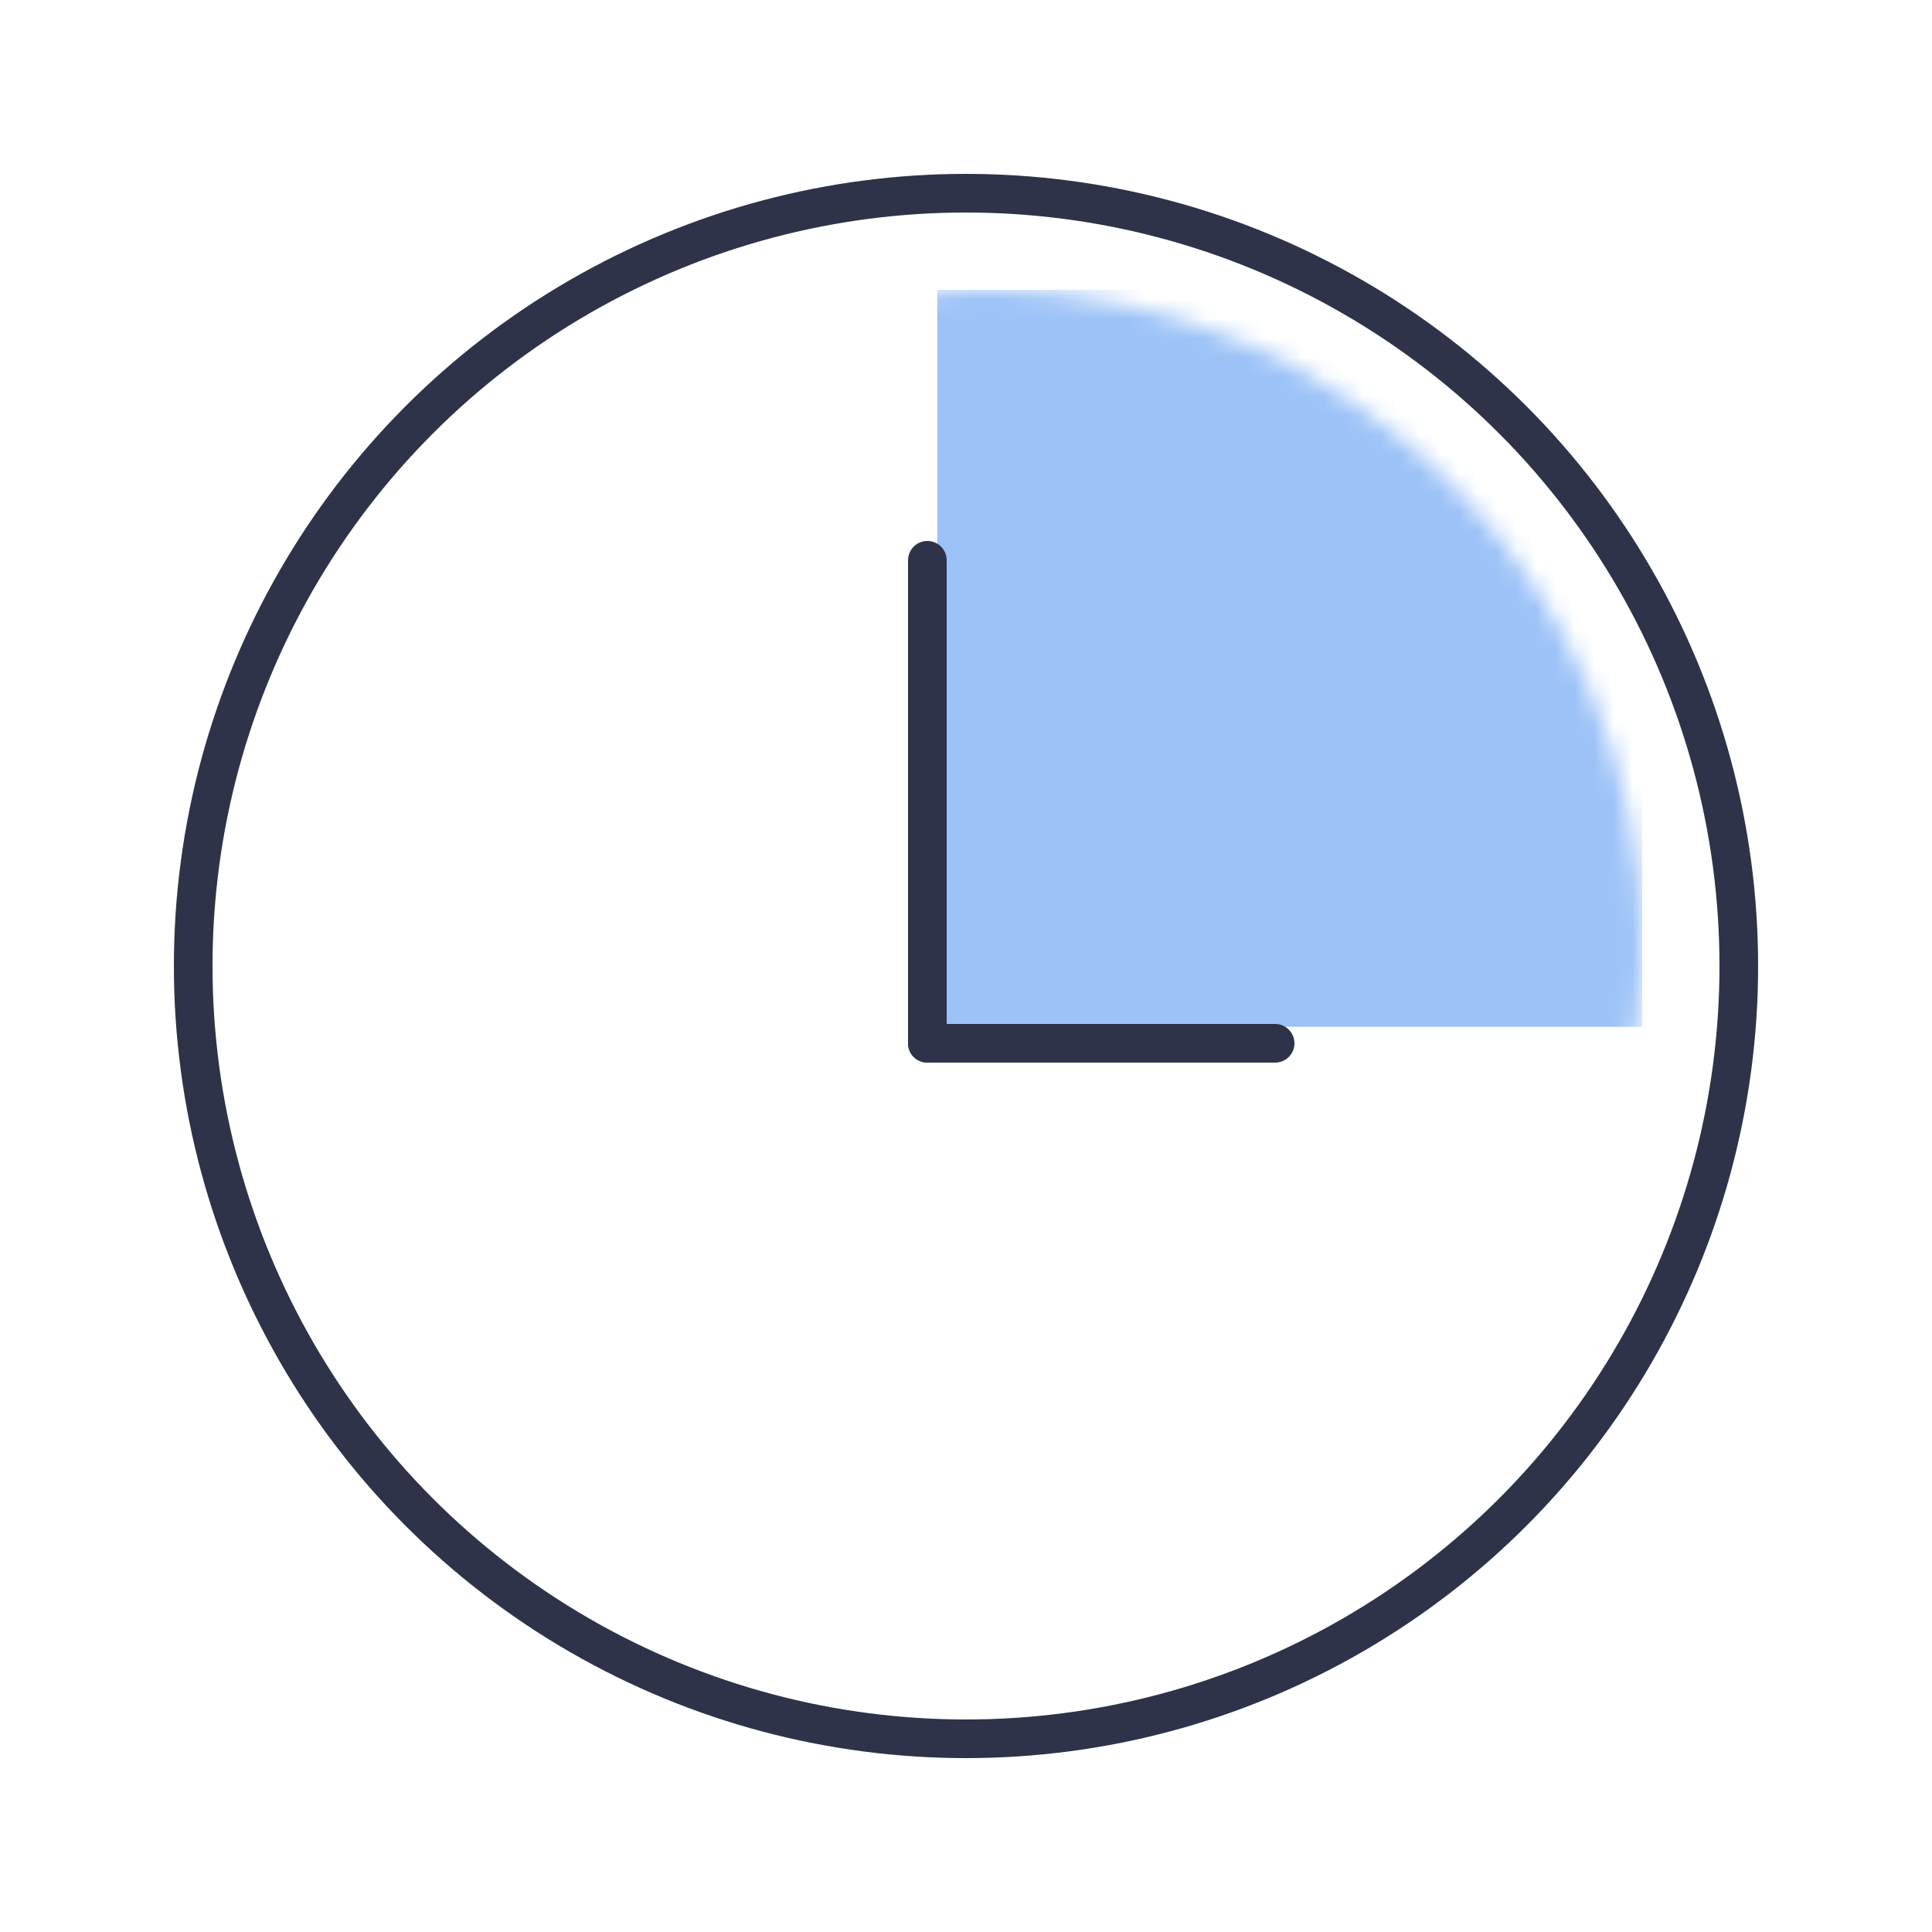 <svg width="100" height="100" viewBox="0 0 100 100" fill="none" xmlns="http://www.w3.org/2000/svg">
<circle cx="50" cy="50" r="40" stroke="#2E3349" stroke-width="2"/>
<mask id="mask0" mask-type="alpha" maskUnits="userSpaceOnUse" x="17" y="15" width="68" height="68">
<circle cx="51" cy="49" r="34" fill="#C4C4C4"/>
</mask>
<g mask="url(#mask0)">
<rect x="48.512" y="15" width="36.488" height="38.146" fill="#9CC2F7"/>
</g>
<line x1="48" y1="54" x2="66" y2="54" stroke="#2E3349" stroke-width="2" stroke-linecap="round"/>
<line x1="48" y1="29" x2="48" y2="54" stroke="#2E3349" stroke-width="2" stroke-linecap="round"/>
</svg>
